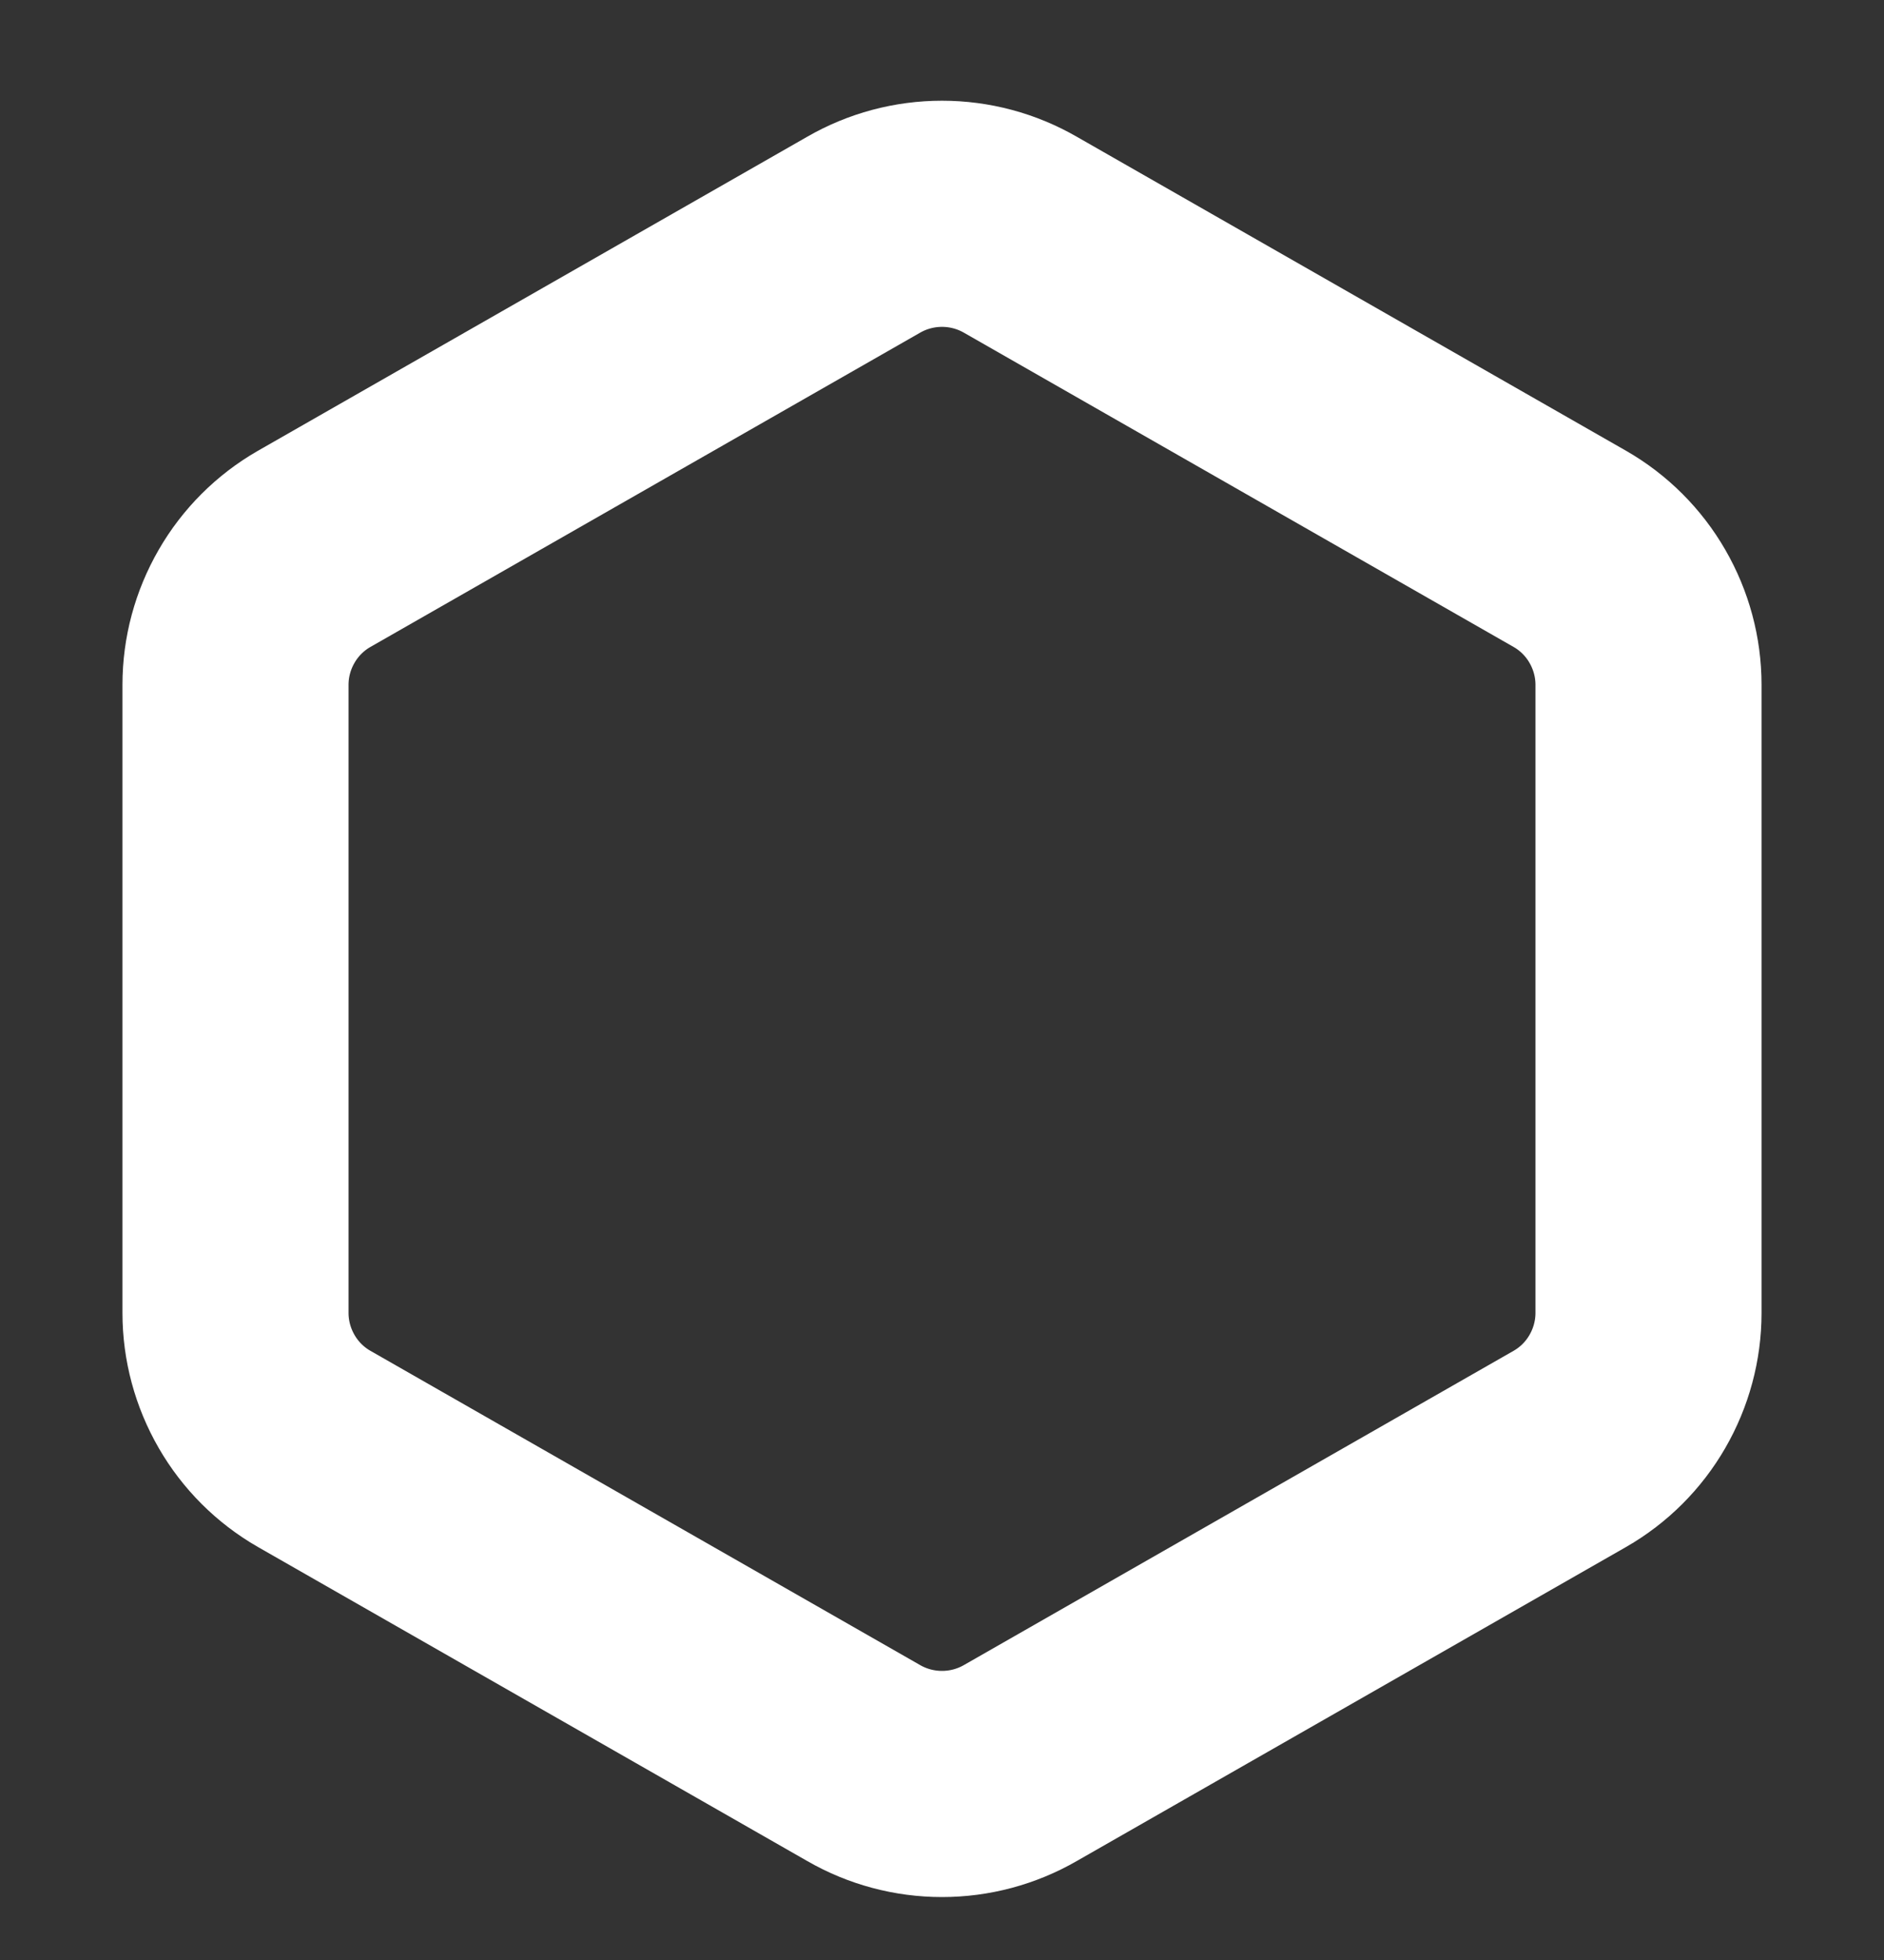 <svg width="25" height="26" viewBox="0 0 25 26" fill="none" xmlns="http://www.w3.org/2000/svg">
<rect x="0" y="0" width="25" height="26" fill="#333333" stroke="none"/>
<g clip-path="url(#clip0_1499_6052)">
<path d="M21.875 17.417V9.084C21.875 8.718 21.778 8.36 21.595 8.043C21.413 7.727 21.15 7.464 20.833 7.282L13.542 3.115C13.225 2.932 12.866 2.836 12.5 2.836C12.134 2.836 11.775 2.932 11.458 3.115L4.167 7.282C3.85 7.464 3.587 7.727 3.405 8.043C3.222 8.36 3.125 8.718 3.125 9.084V17.417C3.125 17.782 3.222 18.141 3.405 18.458C3.587 18.774 3.85 19.037 4.167 19.219L11.458 23.386C11.775 23.569 12.134 23.665 12.5 23.665C12.866 23.665 13.225 23.569 13.542 23.386L20.833 19.219C21.15 19.037 21.413 18.774 21.595 18.458C21.778 18.141 21.875 17.782 21.875 17.417Z" stroke="white" stroke-width="3" stroke-linecap="round" stroke-linejoin="round"/>
</g>
<defs>
<clipPath id="clip0_1499_6052">
<rect width="25" height="25" fill="white" transform="translate(0 0.75)"/>
</clipPath>
</defs>
</svg>
